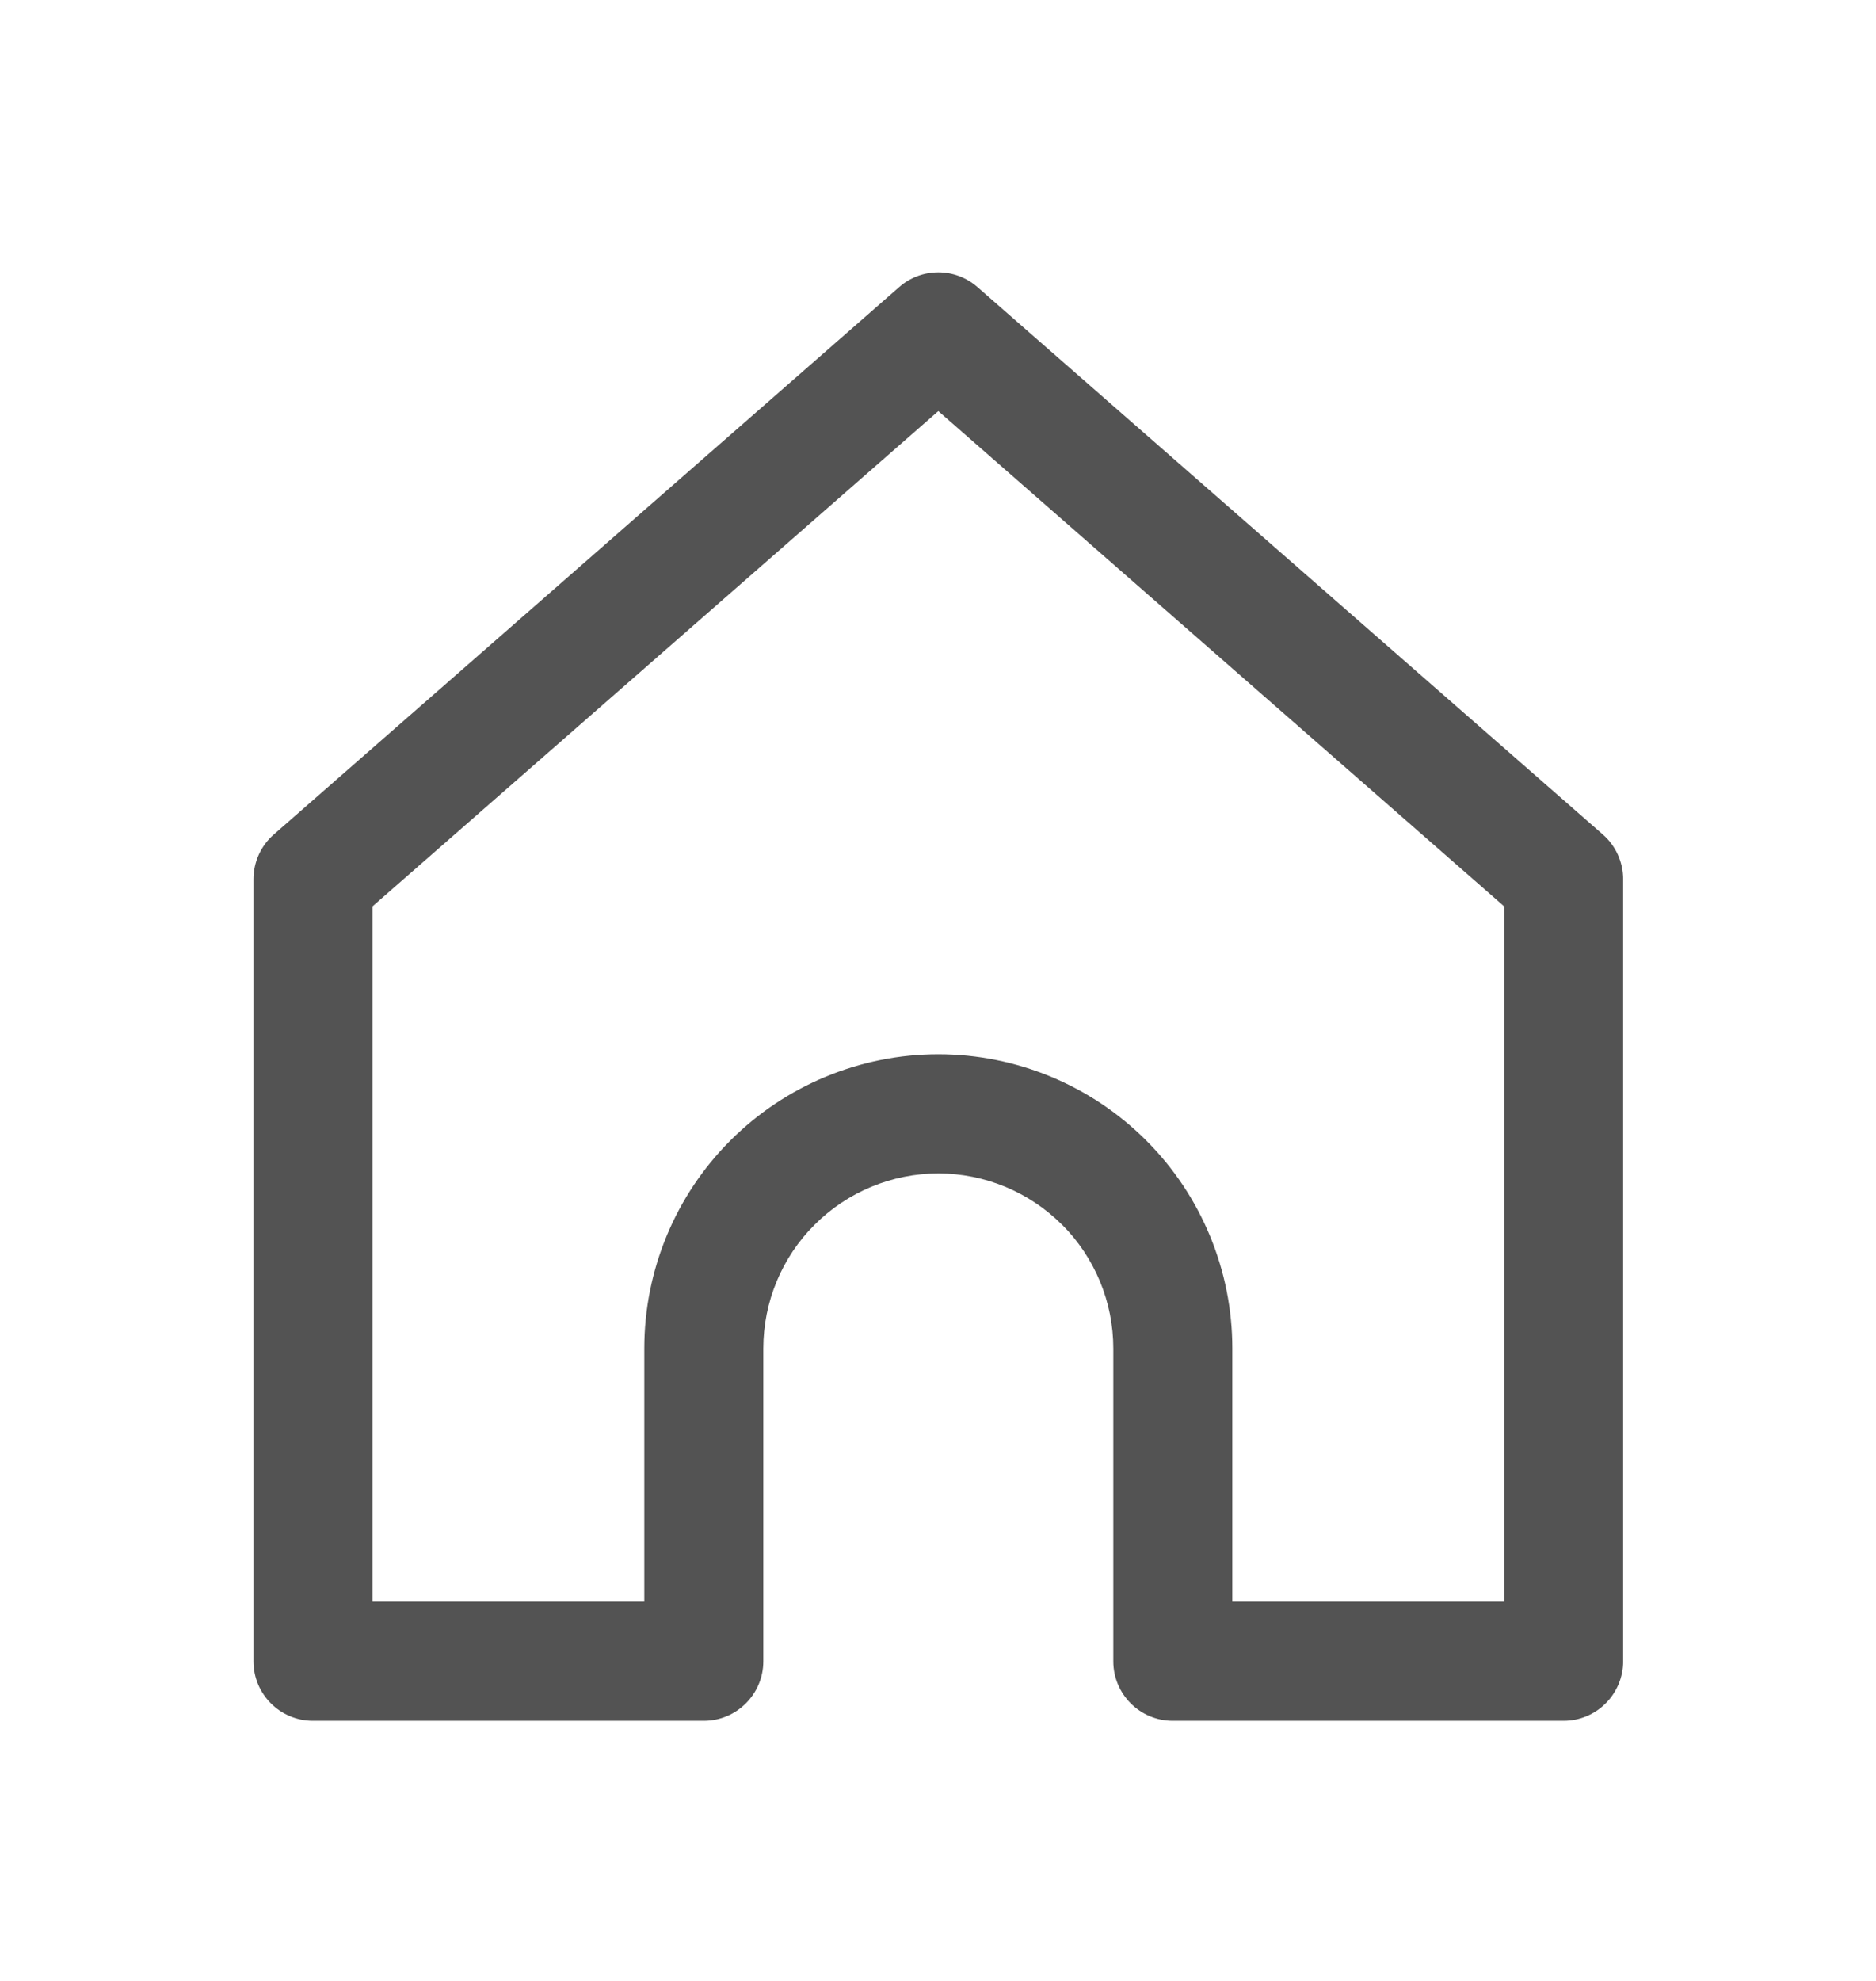 <svg width="18" height="19" viewBox="0 0 18 19" fill="none" xmlns="http://www.w3.org/2000/svg">
<path d="M9.003 3.184L9.379 2.754C9.164 2.565 8.842 2.565 8.627 2.754L9.003 3.184ZM3.003 8.434L2.627 8.004C2.503 8.112 2.432 8.269 2.432 8.434L3.003 8.434ZM15.003 8.434H15.574C15.574 8.269 15.503 8.112 15.379 8.004L15.003 8.434ZM15.003 15.934V16.505C15.154 16.505 15.3 16.445 15.407 16.337C15.514 16.23 15.574 16.085 15.574 15.934H15.003ZM11.253 15.934H10.682C10.682 16.249 10.937 16.505 11.253 16.505V15.934ZM10.594 11.343L10.998 10.939L10.998 10.939L10.594 11.343ZM6.753 15.934V16.505C7.068 16.505 7.324 16.249 7.324 15.934H6.753ZM3.003 15.934H2.432C2.432 16.249 2.687 16.505 3.003 16.505V15.934ZM8.627 2.754L2.627 8.004L3.379 8.864L9.379 3.614L8.627 2.754ZM15.379 8.004L9.379 2.754L8.627 3.614L14.627 8.864L15.379 8.004ZM14.432 8.434L14.432 15.934H15.574L15.574 8.434L14.432 8.434ZM15.003 15.362H11.253V16.505H15.003V15.362ZM11.824 15.934V12.934H10.682V15.934H11.824ZM11.824 12.934C11.824 12.185 11.527 11.468 10.998 10.939L10.19 11.746C10.505 12.061 10.682 12.488 10.682 12.934H11.824ZM10.998 10.939C10.469 10.41 9.751 10.112 9.003 10.112V11.255C9.448 11.255 9.875 11.432 10.19 11.747L10.998 10.939ZM9.003 10.112C8.255 10.112 7.537 10.41 7.008 10.939L7.816 11.747C8.131 11.432 8.558 11.255 9.003 11.255V10.112ZM7.008 10.939C6.479 11.468 6.182 12.185 6.182 12.934H7.324C7.324 12.488 7.501 12.061 7.816 11.747L7.008 10.939ZM6.182 12.934V15.934H7.324V12.934H6.182ZM6.753 15.362H3.003V16.505H6.753V15.362ZM3.574 15.934L3.574 8.434L2.432 8.434L2.432 15.934H3.574Z" fill="#535353"/>
</svg>
